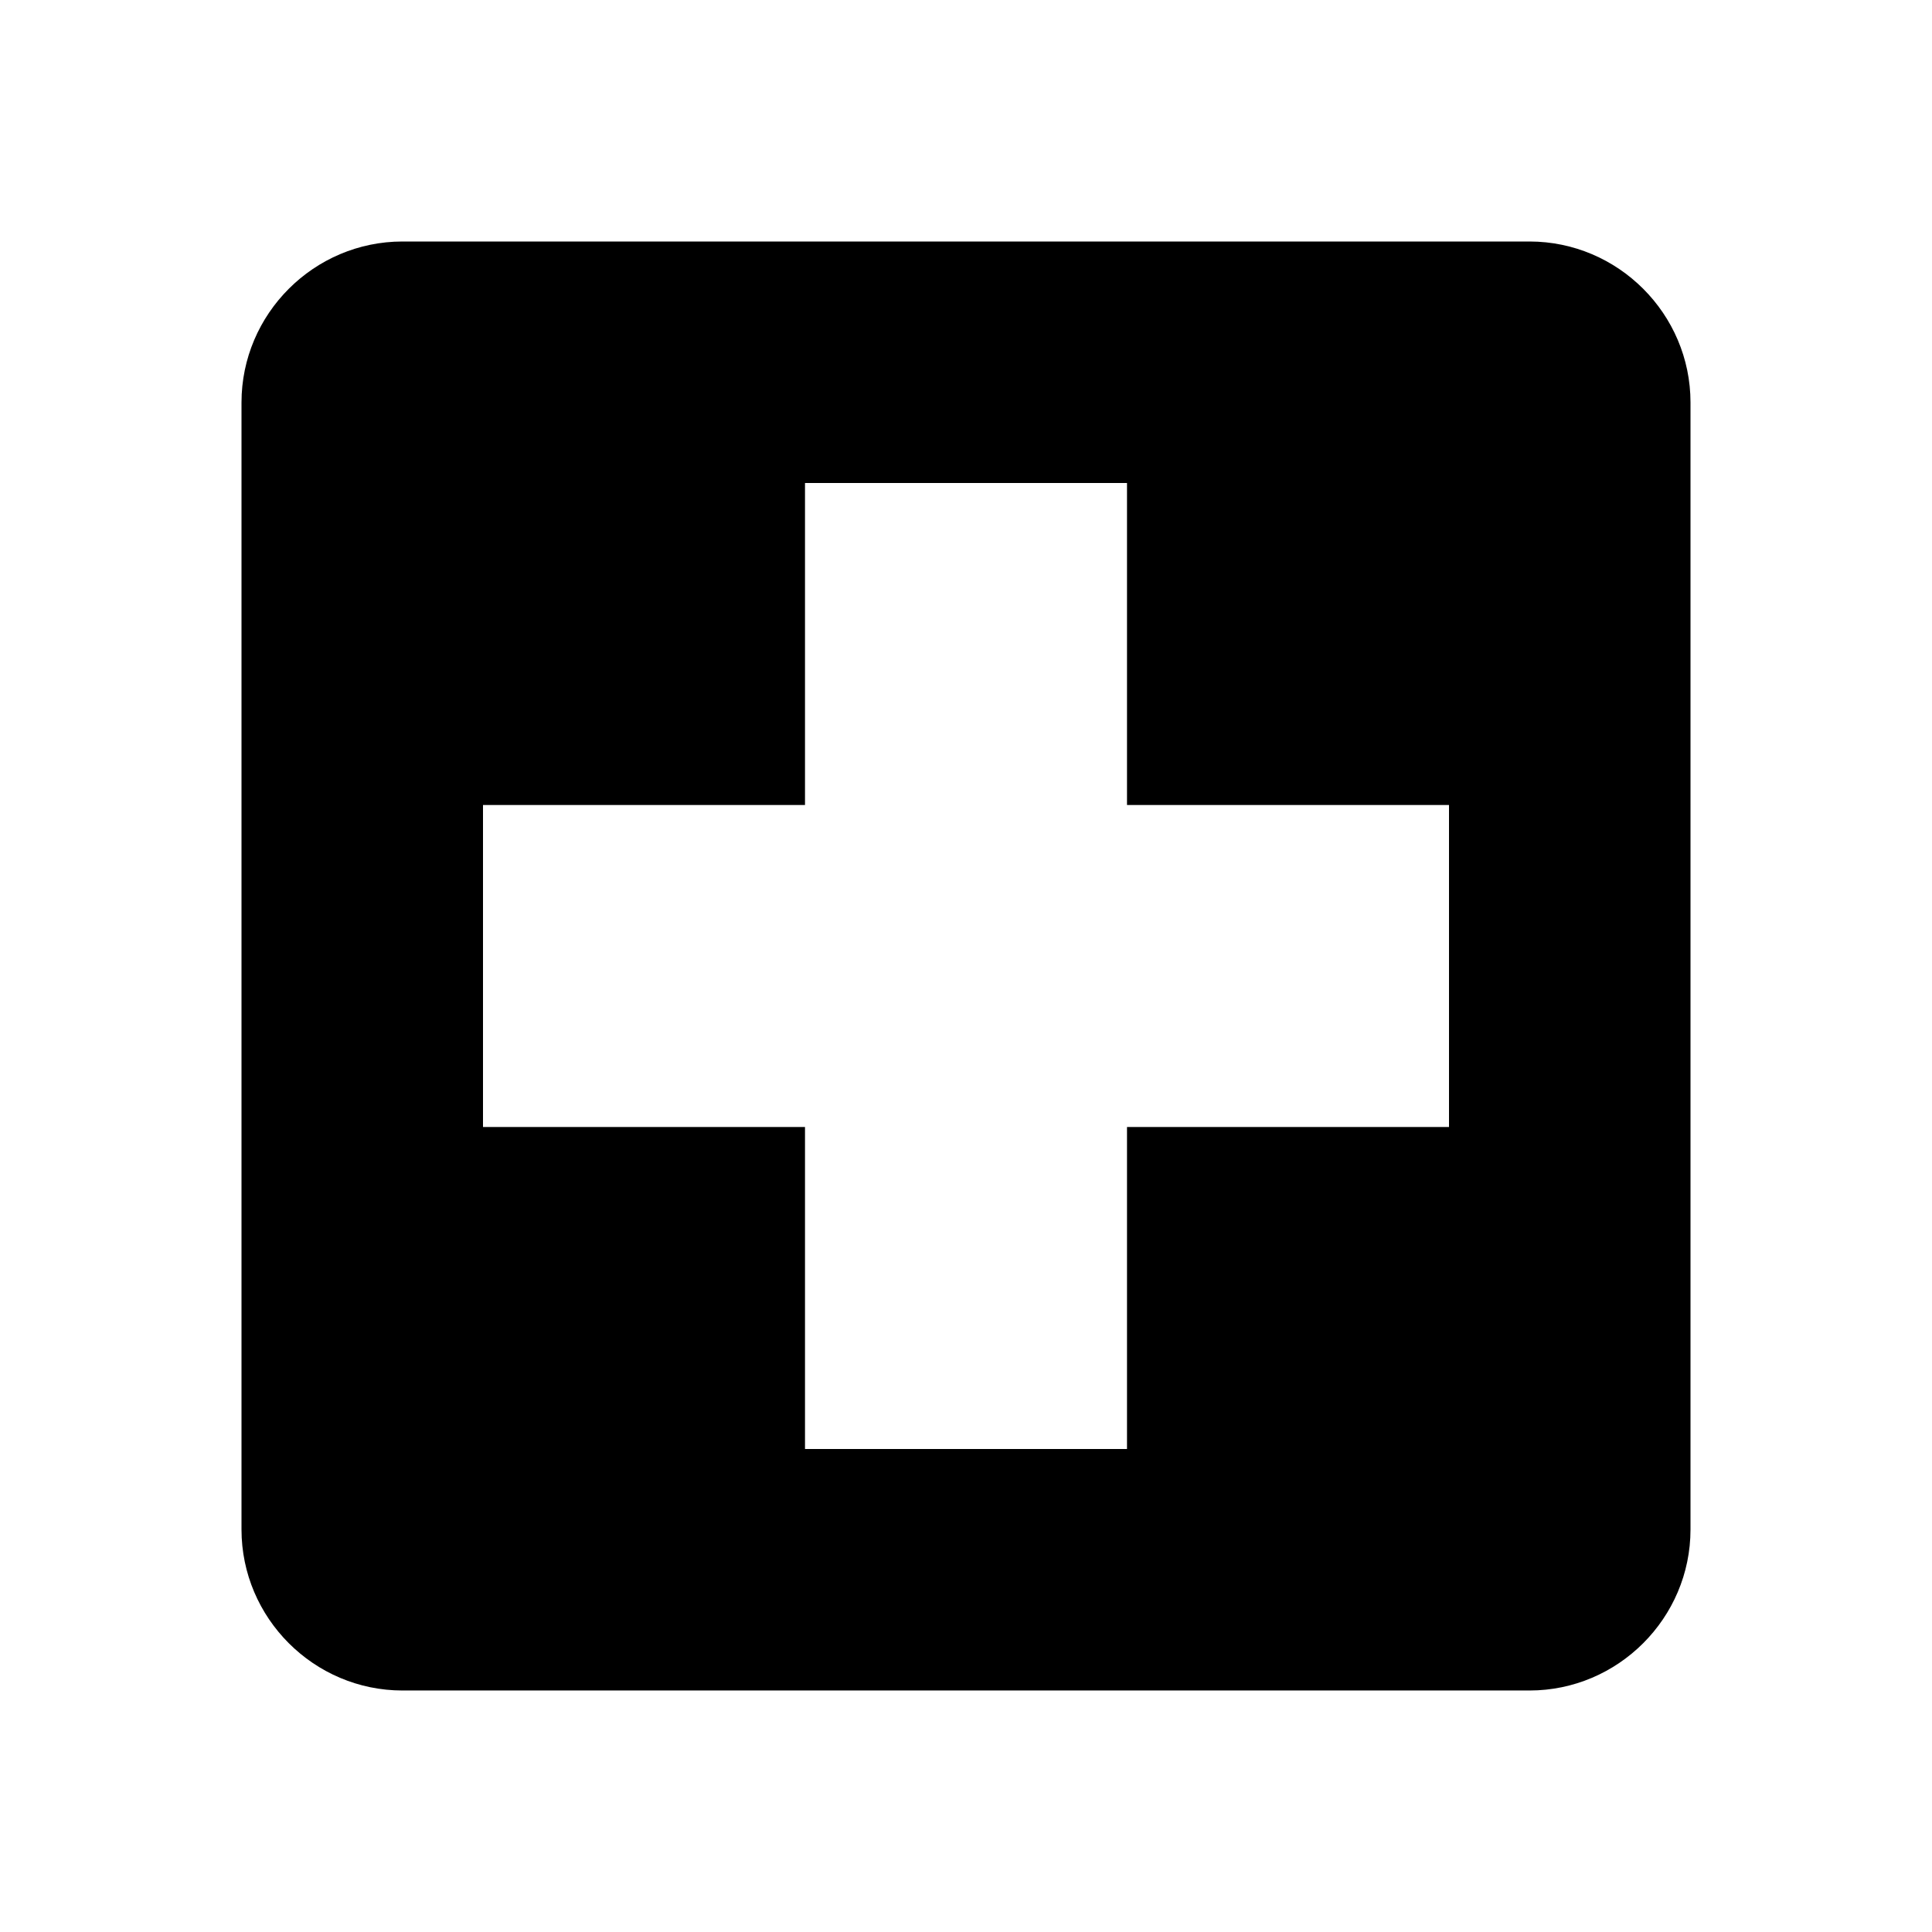 <?xml version="1.0" encoding="utf-8"?>
<!-- Generator: Adobe Illustrator 23.0.4, SVG Export Plug-In . SVG Version: 6.00 Build 0)  -->
<svg version="1.1" id="Layer_1" xmlns="http://www.w3.org/2000/svg" xmlns:xlink="http://www.w3.org/1999/xlink" x="0px" y="0px"
	 viewBox="0 0 24 24" style="enable-background:new 0 0 24 24;" xml:space="preserve">
<path d="M16,5h3l0,0H16L16,5z M5,5L5,5h3l0,0H5z M16,16h3l0,0H16L16,16z M8,16L8,16H5l0,0H8z M5,3C3.9,3,3,3.9,3,5v14
	c0,1.1,0.9,2,2,2h14c1.1,0,2-0.9,2-2V5c0-1.1-0.9-2-2-2H5z M6,10h4V6h4v4h4v4h-4v4h-4v-4H6V10z"/>
</svg>
